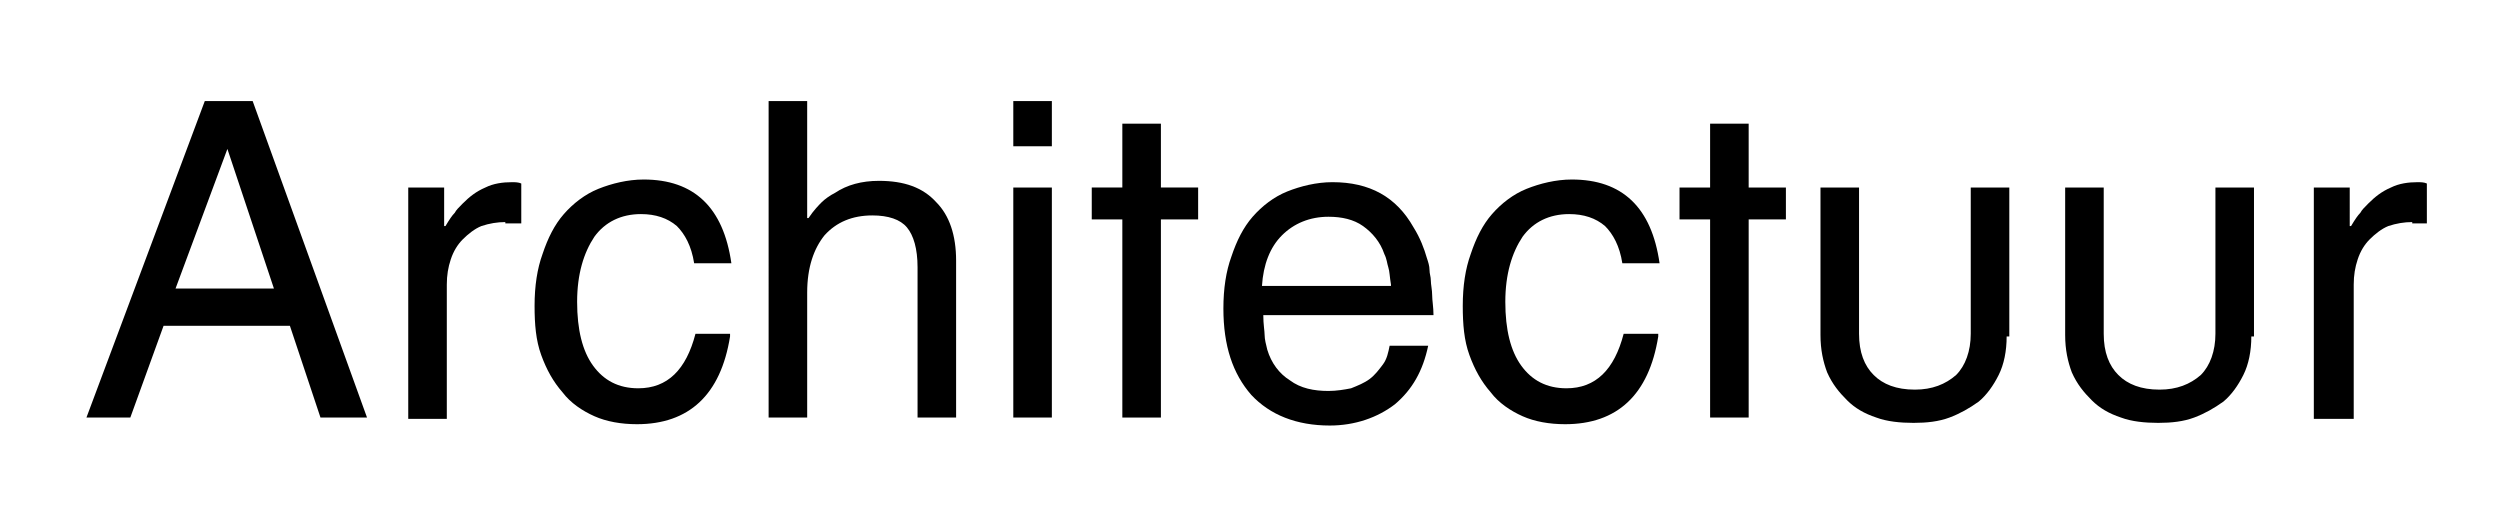 <?xml version="1.0" encoding="utf-8"?>
<!-- Generator: Adobe Illustrator 22.1.0, SVG Export Plug-In . SVG Version: 6.00 Build 0)  -->
<svg version="1.1" id="Laag_1" xmlns="http://www.w3.org/2000/svg" xmlns:xlink="http://www.w3.org/1999/xlink" x="0px" y="0px"
	 viewBox="0 0 188 39" style="enable-background:new 0 0 188 39;" xml:space="preserve">
<g>
	<path d="M24.1,31.4l-2.3-6.9h-9.5l-2.5,6.9H6.5l8.9-23.8H19l8.6,23.8H24.1z M17.1,11.2L17.1,11.2l-3.9,10.5h7.4L17.1,11.2z"/>
	<path d="M38,16.7c-0.6,0-1.2,0.1-1.8,0.3c-0.5,0.2-1,0.6-1.4,1s-0.7,0.9-0.9,1.5c-0.2,0.6-0.3,1.2-0.3,1.9v10.1h-2.9V14.1h2.7V17
		h0.1c0.3-0.5,0.5-0.8,0.7-1c0.1-0.2,0.3-0.4,0.6-0.7c0.5-0.5,1-0.9,1.7-1.2c0.6-0.3,1.3-0.4,2-0.4c0.2,0,0.5,0,0.7,0.1v3H38z"/>
	<path d="M54.9,25.3c-0.7,4.4-3.1,6.6-7,6.6c-1.2,0-2.3-0.2-3.2-0.6c-0.9-0.4-1.8-1-2.4-1.8c-0.7-0.8-1.2-1.7-1.6-2.8
		c-0.4-1.1-0.5-2.3-0.5-3.7c0-1.5,0.2-2.8,0.6-3.9c0.4-1.2,0.9-2.2,1.6-3c0.7-0.8,1.6-1.5,2.6-1.9c1-0.4,2.2-0.7,3.4-0.7
		c3.8,0,6,2.1,6.6,6.3h-2.8c-0.2-1.3-0.7-2.2-1.3-2.8c-0.7-0.6-1.6-0.9-2.7-0.9c-1.5,0-2.7,0.6-3.5,1.7c-0.8,1.2-1.3,2.8-1.3,4.9
		c0,2.1,0.4,3.7,1.2,4.8c0.8,1.1,1.9,1.7,3.4,1.7c2.2,0,3.6-1.4,4.3-4.1H54.9z"/>
	<path d="M69,31.4V20.1c0-1.4-0.3-2.4-0.8-3c-0.5-0.6-1.4-0.9-2.6-0.9c-1.5,0-2.7,0.5-3.6,1.5c-0.8,1-1.3,2.4-1.3,4.3v9.4h-2.9V7.6
		h2.9v8.8h0.1c0.4-0.6,0.8-1,1-1.2s0.6-0.5,1-0.7c0.9-0.6,2-0.9,3.3-0.9c1.9,0,3.3,0.5,4.3,1.6c1,1,1.5,2.5,1.5,4.4v11.8H69z"/>
	<path d="M76.2,11V7.6h2.9V11H76.2z M76.2,31.4V14.1h2.9v17.3H76.2z"/>
	<path d="M87.3,16.5v14.9h-2.9V16.5h-2.3v-2.4h2.3V9.3h2.9v4.8h2.8v2.4H87.3z"/>
	<path d="M95,23.7c0,0.7,0.1,1.2,0.1,1.5c0,0.3,0.1,0.7,0.2,1.1c0.3,1,0.9,1.8,1.7,2.3c0.8,0.6,1.8,0.8,2.9,0.8
		c0.6,0,1.2-0.1,1.7-0.2c0.5-0.2,1-0.4,1.4-0.7c0.4-0.3,0.7-0.7,1-1.1c0.3-0.4,0.4-0.9,0.5-1.4h2.9c-0.4,1.9-1.2,3.3-2.5,4.4
		c-1.3,1-3,1.6-4.9,1.6c-2.5,0-4.5-0.8-5.9-2.3c-1.4-1.6-2.1-3.7-2.1-6.5c0-1.5,0.2-2.8,0.6-3.9c0.4-1.2,0.9-2.2,1.6-3
		c0.7-0.8,1.6-1.5,2.6-1.9c1-0.4,2.2-0.7,3.4-0.7c2.8,0,4.8,1.1,6.1,3.4c0.5,0.8,0.8,1.6,1,2.3c0.1,0.3,0.2,0.6,0.2,0.9
		c0,0.3,0.1,0.5,0.1,0.8c0,0.3,0.1,0.7,0.1,1.1c0,0.4,0.1,0.9,0.1,1.5H95z M104.6,21.4c-0.1-0.6-0.1-1-0.2-1.3
		c-0.1-0.3-0.1-0.6-0.3-1c-0.3-0.9-0.9-1.6-1.6-2.1c-0.7-0.5-1.6-0.7-2.6-0.7c-1.4,0-2.6,0.5-3.5,1.4c-0.9,0.9-1.4,2.2-1.5,3.8
		H104.6z"/>
	<path d="M124.7,25.3c-0.7,4.4-3.1,6.6-7,6.6c-1.2,0-2.3-0.2-3.2-0.6c-0.9-0.4-1.8-1-2.4-1.8c-0.7-0.8-1.2-1.7-1.6-2.8
		c-0.4-1.1-0.5-2.3-0.5-3.7c0-1.5,0.2-2.8,0.6-3.9c0.4-1.2,0.9-2.2,1.6-3c0.7-0.8,1.6-1.5,2.6-1.9c1-0.4,2.2-0.7,3.4-0.7
		c3.8,0,6,2.1,6.6,6.3h-2.8c-0.2-1.3-0.7-2.2-1.3-2.8c-0.7-0.6-1.6-0.9-2.7-0.9c-1.5,0-2.7,0.6-3.5,1.7c-0.8,1.2-1.3,2.8-1.3,4.9
		c0,2.1,0.4,3.7,1.2,4.8c0.8,1.1,1.9,1.7,3.4,1.7c2.2,0,3.6-1.4,4.3-4.1H124.7z"/>
	<path d="M131.5,16.5v14.9h-2.9V16.5h-2.3v-2.4h2.3V9.3h2.9v4.8h2.8v2.4H131.5z"/>
	<path d="M150.9,25.3c0,1.1-0.2,2.1-0.6,2.9s-0.9,1.5-1.5,2c-0.7,0.5-1.4,0.9-2.2,1.2c-0.8,0.3-1.7,0.4-2.7,0.4c-1,0-2-0.1-2.8-0.4
		c-0.9-0.3-1.6-0.7-2.2-1.3c-0.6-0.6-1.1-1.2-1.5-2.1c-0.3-0.8-0.5-1.7-0.5-2.8V14.1h2.9v11c0,1.4,0.4,2.4,1.1,3.1
		c0.7,0.7,1.7,1.1,3.1,1.1c1.3,0,2.3-0.4,3.1-1.1c0.7-0.7,1.1-1.8,1.1-3.1v-11h2.9V25.3z"/>
	<path d="M169.3,25.3c0,1.1-0.2,2.1-0.6,2.9s-0.9,1.5-1.5,2c-0.7,0.5-1.4,0.9-2.2,1.2c-0.8,0.3-1.7,0.4-2.7,0.4c-1,0-2-0.1-2.8-0.4
		c-0.9-0.3-1.6-0.7-2.2-1.3c-0.6-0.6-1.1-1.2-1.5-2.1c-0.3-0.8-0.5-1.7-0.5-2.8V14.1h2.9v11c0,1.4,0.4,2.4,1.1,3.1
		c0.7,0.7,1.7,1.1,3.1,1.1c1.3,0,2.3-0.4,3.1-1.1c0.7-0.7,1.1-1.8,1.1-3.1v-11h2.9V25.3z"/>
	<path d="M181.4,16.7c-0.6,0-1.2,0.1-1.8,0.3c-0.5,0.2-1,0.6-1.4,1s-0.7,0.9-0.9,1.5c-0.2,0.6-0.3,1.2-0.3,1.9v10.1H174V14.1h2.7V17
		h0.1c0.3-0.5,0.5-0.8,0.7-1c0.1-0.2,0.3-0.4,0.6-0.7c0.5-0.5,1-0.9,1.7-1.2c0.6-0.3,1.3-0.4,2-0.4c0.2,0,0.5,0,0.7,0.1v3H181.4z"/>
</g>
</svg>
